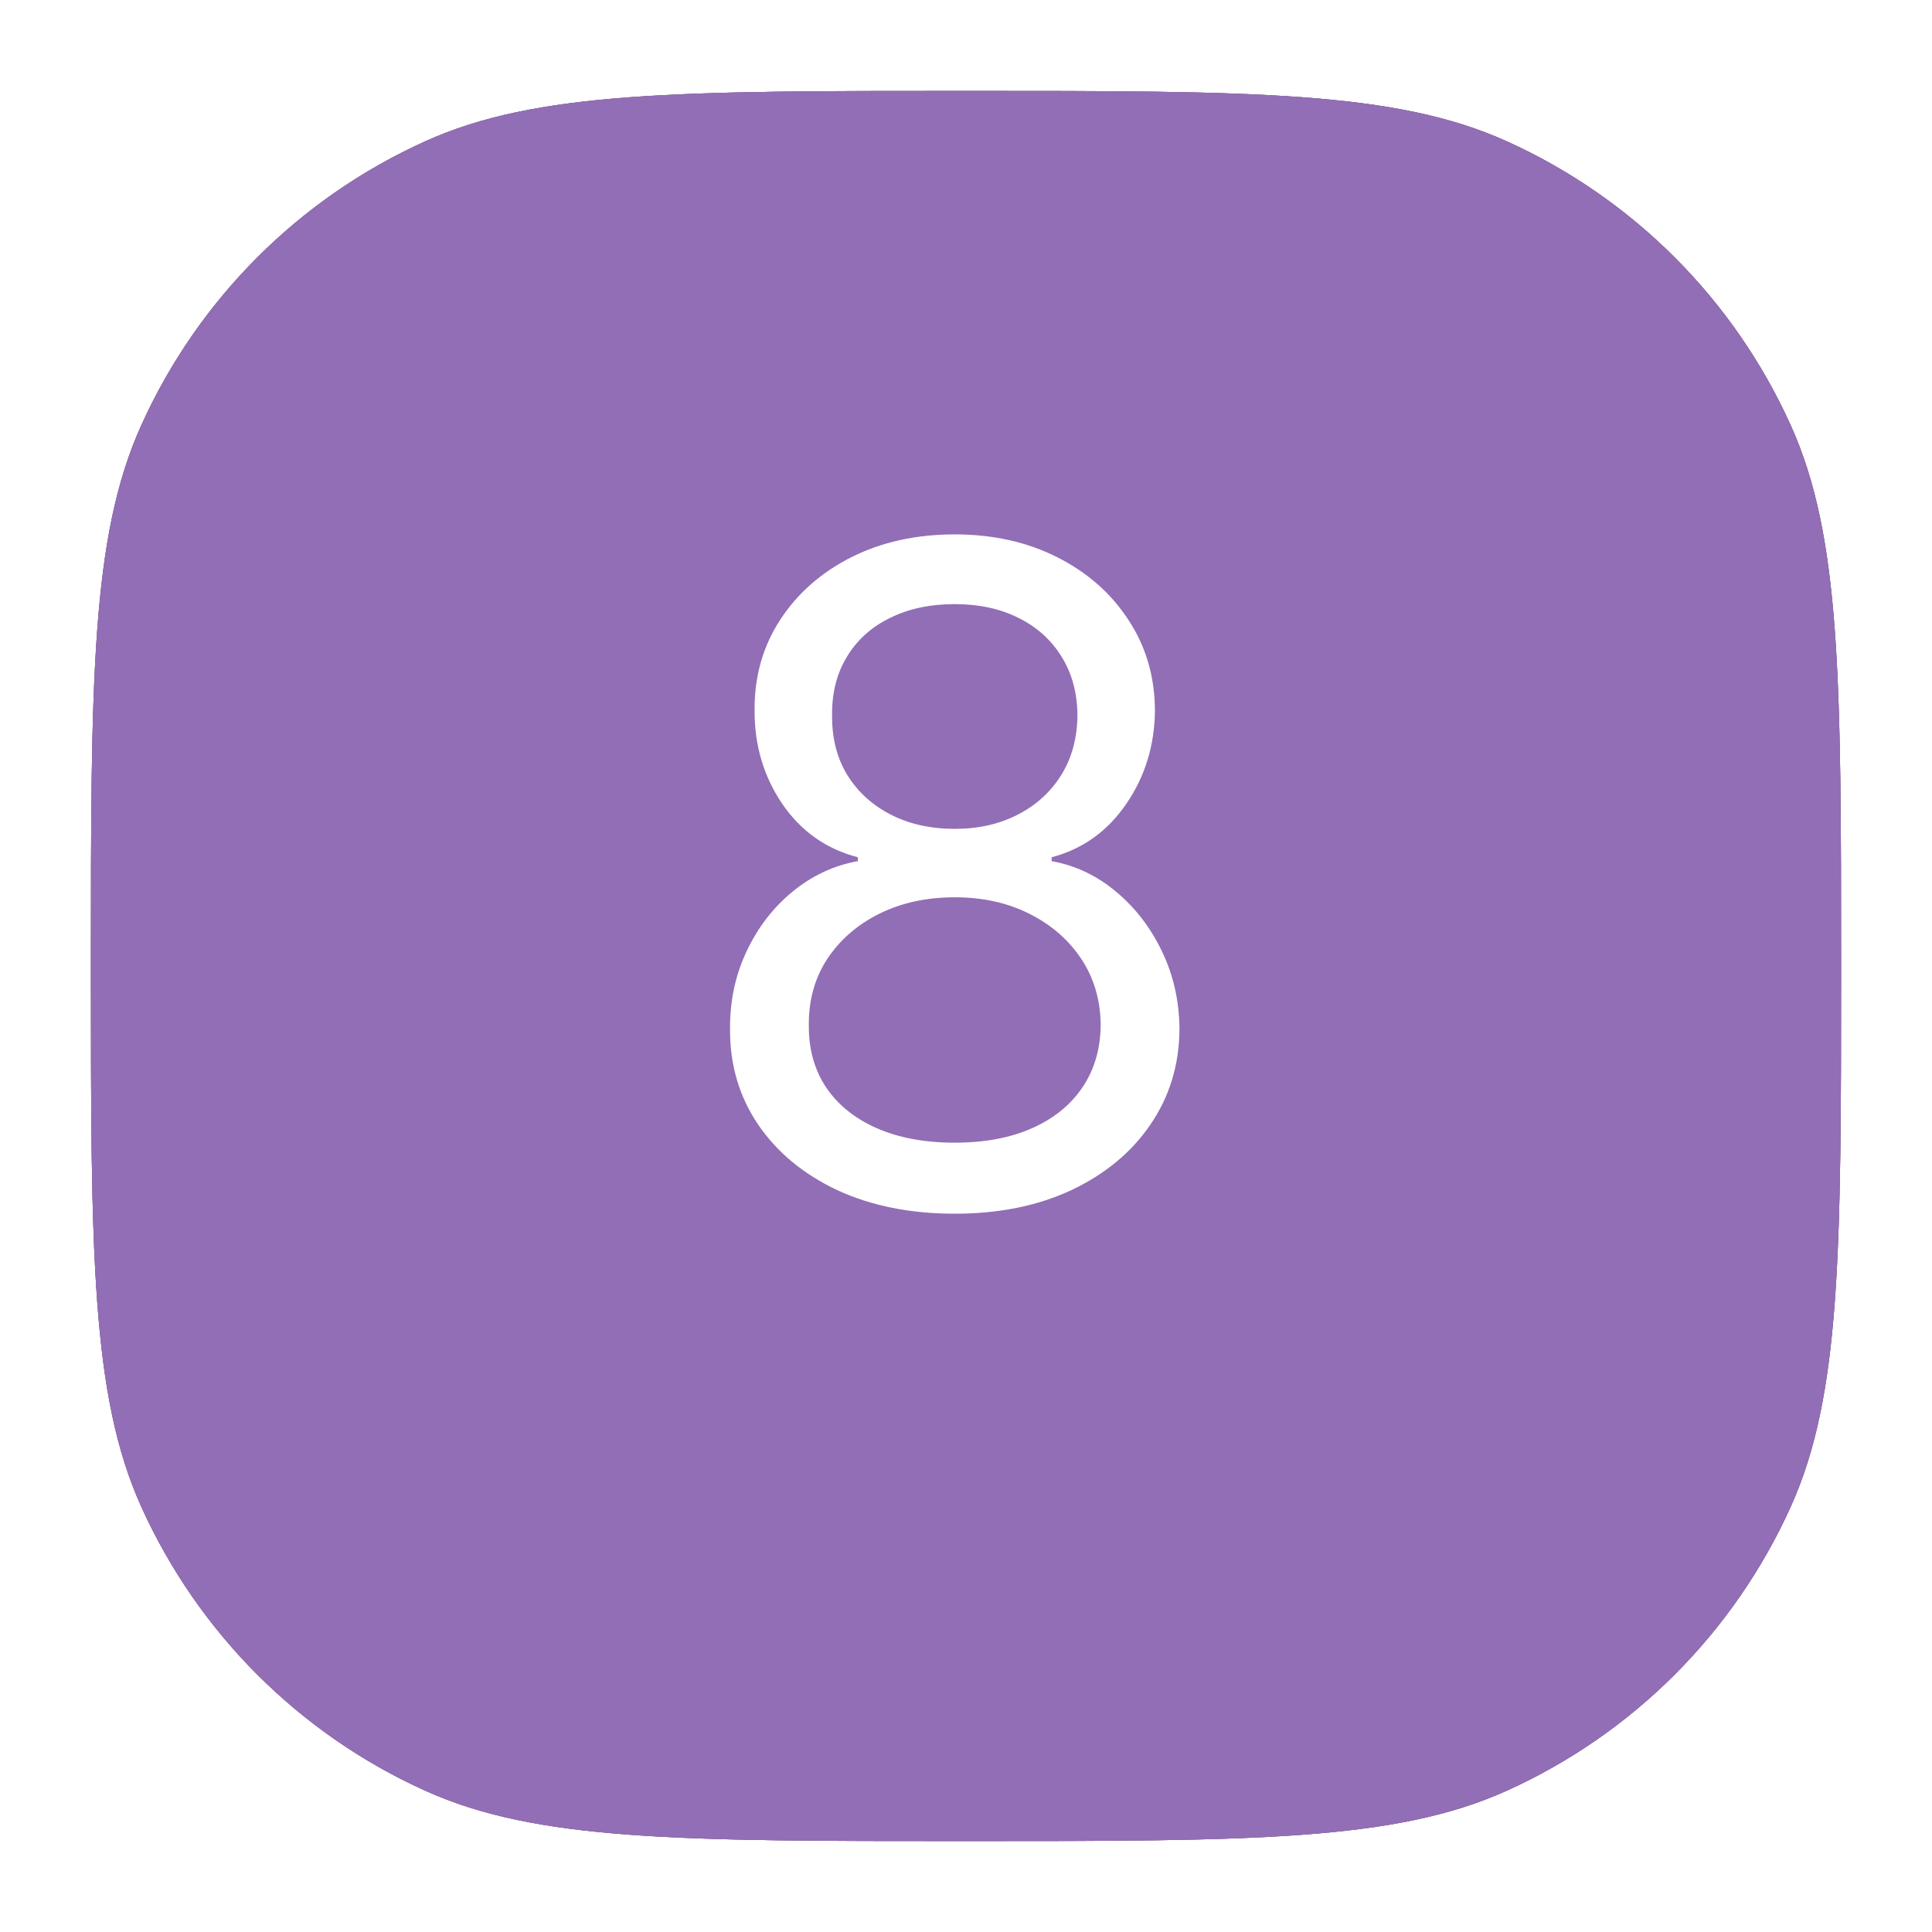 <svg width="85" height="85" viewBox="0 0 85 85" fill="none" xmlns="http://www.w3.org/2000/svg">
<g filter="url(#filter0_d_46_17)">
<path d="M4 38.5C4 25.912 4 19.618 6.215 14.712C8.72 9.164 13.164 4.72 18.712 2.215C23.618 0 29.912 0 42.5 0V0C55.088 0 61.382 0 66.288 2.215C71.836 4.72 76.28 9.164 78.785 14.712C81 19.618 81 25.912 81 38.5V38.5C81 51.088 81 57.382 78.785 62.288C76.28 67.836 71.836 72.28 66.288 74.785C61.382 77 55.088 77 42.5 77V77C29.912 77 23.618 77 18.712 74.785C13.164 72.28 8.72 67.836 6.215 62.288C4 57.382 4 51.088 4 38.5V38.5Z" fill="#816384"/>
<path d="M4 38.5C4 25.912 4 19.618 6.215 14.712C8.72 9.164 13.164 4.72 18.712 2.215C23.618 0 29.912 0 42.5 0V0C55.088 0 61.382 0 66.288 2.215C71.836 4.72 76.28 9.164 78.785 14.712C81 19.618 81 25.912 81 38.5V38.5C81 51.088 81 57.382 78.785 62.288C76.28 67.836 71.836 72.28 66.288 74.785C61.382 77 55.088 77 42.5 77V77C29.912 77 23.618 77 18.712 74.785C13.164 72.28 8.72 67.836 6.215 62.288C4 57.382 4 51.088 4 38.5V38.5Z" fill="#816384"/>
<path d="M4 38.5C4 25.912 4 19.618 6.215 14.712C8.72 9.164 13.164 4.72 18.712 2.215C23.618 0 29.912 0 42.5 0V0C55.088 0 61.382 0 66.288 2.215C71.836 4.72 76.28 9.164 78.785 14.712C81 19.618 81 25.912 81 38.5V38.5C81 51.088 81 57.382 78.785 62.288C76.28 67.836 71.836 72.28 66.288 74.785C61.382 77 55.088 77 42.5 77V77C29.912 77 23.618 77 18.712 74.785C13.164 72.28 8.72 67.836 6.215 62.288C4 57.382 4 51.088 4 38.5V38.5Z" fill="#926EB6"/>
</g>
<path d="M42.005 53.398C40.055 53.398 38.331 53.052 36.835 52.361C35.348 51.66 34.188 50.699 33.355 49.477C32.521 48.246 32.109 46.845 32.119 45.273C32.109 44.042 32.351 42.905 32.843 41.864C33.336 40.812 34.008 39.937 34.86 39.236C35.722 38.526 36.683 38.076 37.744 37.886V37.716C36.352 37.356 35.244 36.575 34.42 35.372C33.596 34.16 33.189 32.782 33.199 31.239C33.189 29.761 33.563 28.44 34.321 27.276C35.078 26.111 36.12 25.192 37.446 24.52C38.781 23.848 40.301 23.511 42.005 23.511C43.691 23.511 45.197 23.848 46.522 24.52C47.848 25.192 48.89 26.111 49.647 27.276C50.414 28.44 50.803 29.761 50.812 31.239C50.803 32.782 50.381 34.16 49.548 35.372C48.724 36.575 47.63 37.356 46.267 37.716V37.886C47.318 38.076 48.265 38.526 49.108 39.236C49.95 39.937 50.623 40.812 51.125 41.864C51.627 42.905 51.882 44.042 51.892 45.273C51.882 46.845 51.456 48.246 50.613 49.477C49.78 50.699 48.62 51.66 47.133 52.361C45.656 53.052 43.947 53.398 42.005 53.398ZM42.005 50.273C43.322 50.273 44.458 50.06 45.414 49.633C46.371 49.207 47.109 48.606 47.63 47.83C48.151 47.053 48.416 46.144 48.426 45.102C48.416 44.004 48.132 43.033 47.574 42.19C47.015 41.347 46.252 40.685 45.287 40.202C44.33 39.719 43.236 39.477 42.005 39.477C40.765 39.477 39.657 39.719 38.681 40.202C37.716 40.685 36.953 41.347 36.395 42.19C35.845 43.033 35.575 44.004 35.585 45.102C35.575 46.144 35.826 47.053 36.338 47.83C36.858 48.606 37.602 49.207 38.568 49.633C39.534 50.06 40.68 50.273 42.005 50.273ZM42.005 36.466C43.047 36.466 43.97 36.258 44.775 35.841C45.59 35.424 46.229 34.842 46.693 34.094C47.157 33.346 47.394 32.47 47.403 31.466C47.394 30.481 47.162 29.624 46.707 28.895C46.252 28.156 45.623 27.588 44.818 27.19C44.013 26.783 43.075 26.579 42.005 26.579C40.916 26.579 39.965 26.783 39.15 27.19C38.336 27.588 37.706 28.156 37.261 28.895C36.816 29.624 36.598 30.481 36.608 31.466C36.598 32.47 36.821 33.346 37.275 34.094C37.739 34.842 38.378 35.424 39.193 35.841C40.007 36.258 40.945 36.466 42.005 36.466Z" fill="white"/>
<defs>
<filter id="filter0_d_46_17" x="0" y="0" width="85" height="85" filterUnits="userSpaceOnUse" color-interpolation-filters="sRGB">
<feFlood flood-opacity="0" result="BackgroundImageFix"/>
<feColorMatrix in="SourceAlpha" type="matrix" values="0 0 0 0 0 0 0 0 0 0 0 0 0 0 0 0 0 0 127 0" result="hardAlpha"/>
<feOffset dy="4"/>
<feGaussianBlur stdDeviation="2"/>
<feComposite in2="hardAlpha" operator="out"/>
<feColorMatrix type="matrix" values="0 0 0 0 0 0 0 0 0 0 0 0 0 0 0 0 0 0 0.25 0"/>
<feBlend mode="normal" in2="BackgroundImageFix" result="effect1_dropShadow_46_17"/>
<feBlend mode="normal" in="SourceGraphic" in2="effect1_dropShadow_46_17" result="shape"/>
</filter>
</defs>
</svg>
